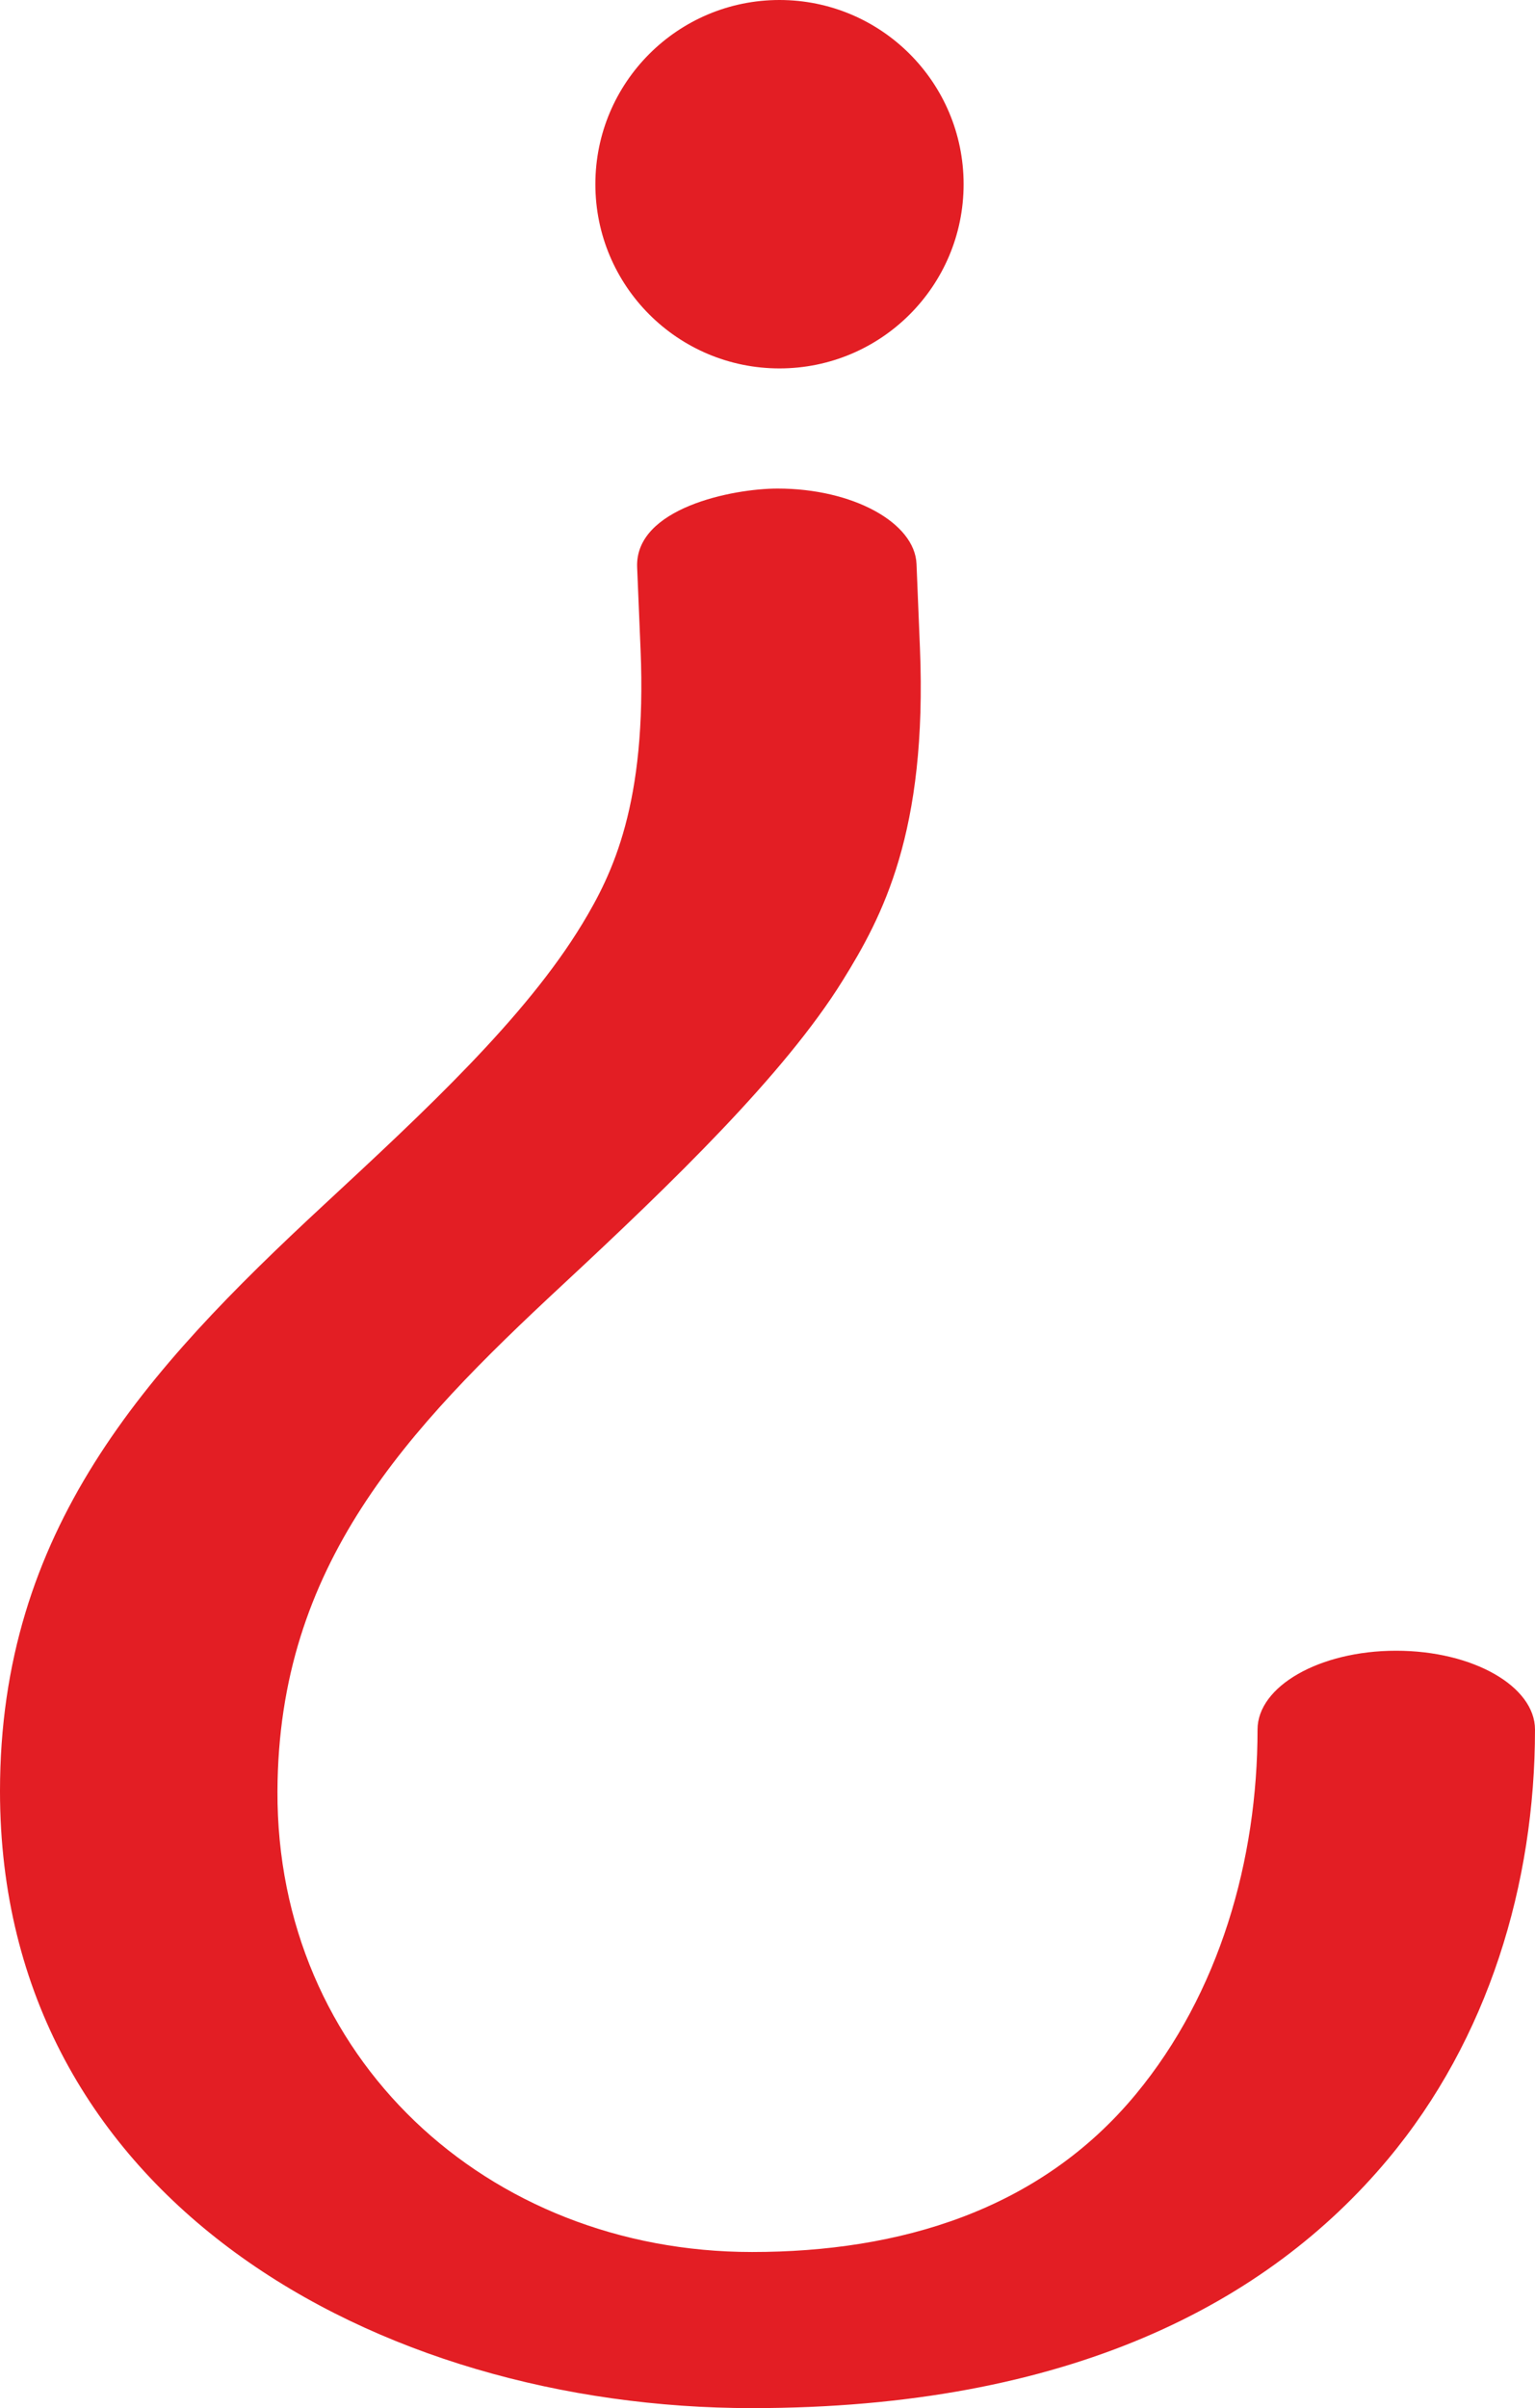 <?xml version="1.0" encoding="UTF-8"?>
<!DOCTYPE svg PUBLIC "-//W3C//DTD SVG 1.1//EN" "http://www.w3.org/Graphics/SVG/1.1/DTD/svg11.dtd">
<!-- Creator: CorelDRAW 2020 (64-Bit) -->
<svg xmlns="http://www.w3.org/2000/svg" xml:space="preserve" width="237.067mm" height="371.74mm" version="1.1" style="shape-rendering:geometricPrecision; text-rendering:geometricPrecision; image-rendering:optimizeQuality; fill-rule:evenodd; clip-rule:evenodd"
viewBox="0 0 23706.68 37173.98"
 xmlns:xlink="http://www.w3.org/1999/xlink"
 xmlns:xodm="http://www.corel.com/coreldraw/odm/2003">
 <defs>
  <style type="text/css">
   <![CDATA[
    .fil0 {fill:#E31E24;fill-rule:nonzero}
   ]]>
  </style>
 </defs>
 <g id="Layer_x0020_1">
  <path class="fil0" d="M9840.06 8758.61l52.91 1269.69c99.1,2378.64 -432.93,3462.34 -899.37,4232.33 -879.55,1451.91 -2429.52,2890.64 -3991.28,4338.14 -2776.25,2573.13 -5002.32,5025.87 -5002.32,9052.46 0,6295.59 5819.39,9522.73 11615.27,9522.73 4896.51,0 7960.2,-1620.47 9816.54,-3838.49 1552.99,-1855.59 2274.85,-4255.84 2274.85,-6636.53 0,-664.24 -952.26,-1216.79 -2145.53,-1216.79 -1187.39,0 -2139.65,552.55 -2139.65,1216.79 0,2010.36 -587.12,4069.33 -1881.02,5631.35 -1486.46,1794.46 -3650.35,2433.59 -5925.19,2433.59 -4102.96,0 -7345.89,-3015.6 -7330.08,-7112.65 13.5,-3497.59 1993.43,-5577.26 4390.99,-7806.28 1699.48,-1580 3437.41,-3257.49 4338.09,-4708.47 609.85,-982.45 1310.02,-2283.3 1193.26,-5137.57l-52.89 -1293.19c-26.04,-636.35 -981.66,-1163.9 -2145.54,-1163.9 -688.27,0 -2207.28,298.82 -2169.04,1216.79zm2198.43 -3071.42c1570.46,0 2843.57,-1273.11 2843.57,-2843.59 0,-1570.48 -1273.11,-2843.6 -2843.57,-2843.6 -1570.46,0 -2843.56,1273.12 -2843.56,2843.6 0,1570.48 1273.1,2843.59 2843.56,2843.59z"/>
 </g>
</svg>
